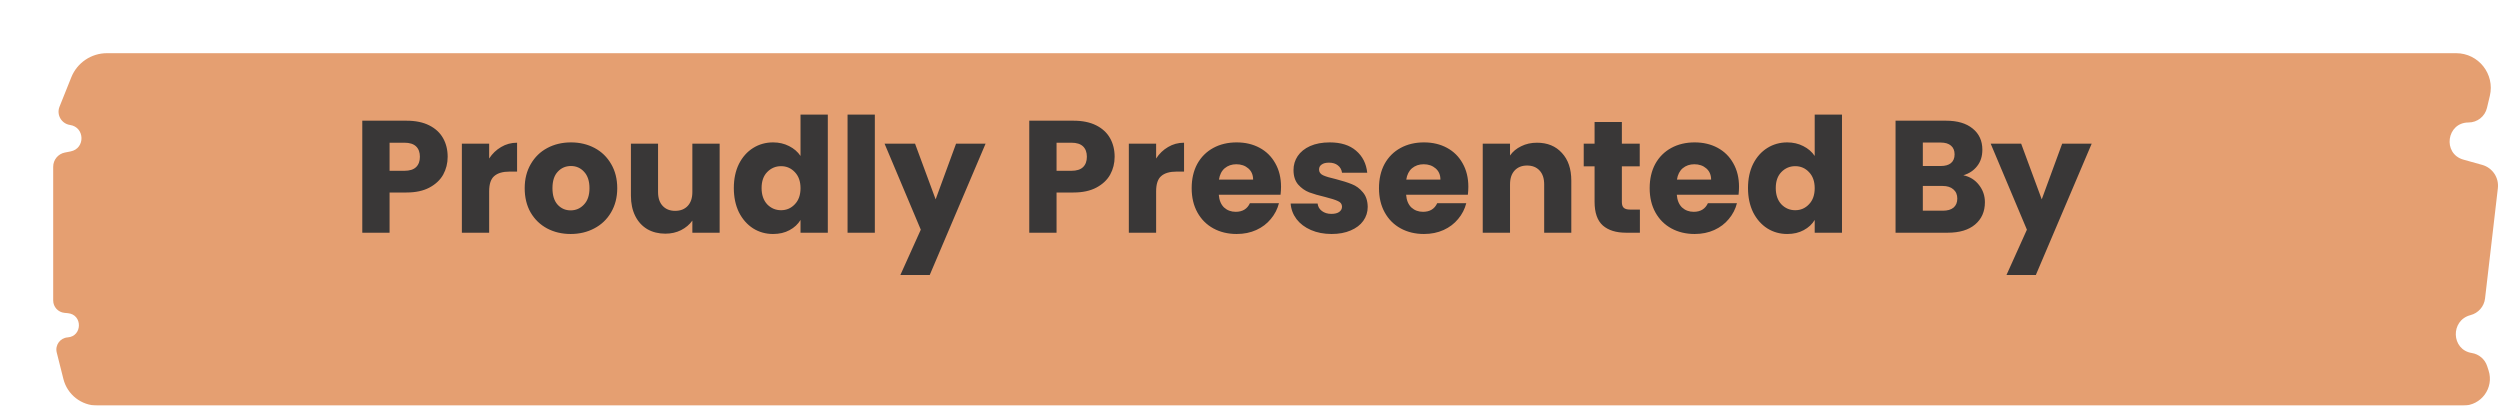 <svg width="376" height="61" viewBox="0 0 376 61" fill="none" xmlns="http://www.w3.org/2000/svg">
<g filter="url(#filter0_d_697_25915)">
<path d="M0.952 8.046L2.723 3.626C3.601 1.436 5.724 0 8.083 0H361.403C364.769 0 367.251 3.143 366.472 6.418L366.039 8.233C365.734 9.516 364.588 10.421 363.269 10.421C359.958 10.421 359.314 15.118 362.503 16.01L365.327 16.8C366.866 17.23 367.864 18.717 367.679 20.305L365.75 36.899C365.61 38.099 364.736 39.092 363.566 39.394C360.516 40.18 360.651 44.599 363.762 45.093C364.84 45.265 365.731 46.025 366.068 47.063L366.282 47.72C367.13 50.326 365.188 53 362.447 53H6.659C4.239 53 2.128 51.355 1.537 49.008L0.532 45.014C0.254 43.912 1.04 42.827 2.173 42.745C4.408 42.584 4.447 39.317 2.216 39.103L1.693 39.053C0.733 38.961 0 38.154 0 37.19V17.076C0 16.039 0.733 15.146 1.751 14.944L2.629 14.771C4.853 14.33 4.774 11.124 2.531 10.794C1.24 10.604 0.466 9.257 0.952 8.046Z" fill="#E59F71"/>
</g>
<path d="M67.328 23.576C67.328 24.552 67.104 25.448 66.656 26.264C66.208 27.064 65.52 27.712 64.592 28.208C63.664 28.704 62.512 28.952 61.136 28.952H58.592V35H54.488V18.152H61.136C62.48 18.152 63.616 18.384 64.544 18.848C65.472 19.312 66.168 19.952 66.632 20.768C67.096 21.584 67.328 22.52 67.328 23.576ZM60.824 25.688C61.608 25.688 62.192 25.504 62.576 25.136C62.96 24.768 63.152 24.248 63.152 23.576C63.152 22.904 62.96 22.384 62.576 22.016C62.192 21.648 61.608 21.464 60.824 21.464H58.592V25.688H60.824ZM73.569 23.84C74.049 23.104 74.649 22.528 75.369 22.112C76.089 21.68 76.889 21.464 77.769 21.464V25.808H76.641C75.617 25.808 74.849 26.032 74.337 26.48C73.825 26.912 73.569 27.68 73.569 28.784V35H69.465V21.608H73.569V23.84ZM85.826 35.192C84.514 35.192 83.33 34.912 82.274 34.352C81.234 33.792 80.41 32.992 79.802 31.952C79.21 30.912 78.914 29.696 78.914 28.304C78.914 26.928 79.218 25.72 79.826 24.68C80.434 23.624 81.266 22.816 82.322 22.256C83.378 21.696 84.562 21.416 85.874 21.416C87.186 21.416 88.37 21.696 89.426 22.256C90.482 22.816 91.314 23.624 91.922 24.68C92.53 25.72 92.834 26.928 92.834 28.304C92.834 29.68 92.522 30.896 91.898 31.952C91.29 32.992 90.45 33.792 89.378 34.352C88.322 34.912 87.138 35.192 85.826 35.192ZM85.826 31.64C86.61 31.64 87.274 31.352 87.818 30.776C88.378 30.2 88.658 29.376 88.658 28.304C88.658 27.232 88.386 26.408 87.842 25.832C87.314 25.256 86.658 24.968 85.874 24.968C85.074 24.968 84.41 25.256 83.882 25.832C83.354 26.392 83.09 27.216 83.09 28.304C83.09 29.376 83.346 30.2 83.858 30.776C84.386 31.352 85.042 31.64 85.826 31.64ZM108.235 21.608V35H104.131V33.176C103.715 33.768 103.147 34.248 102.427 34.616C101.723 34.968 100.939 35.144 100.075 35.144C99.051 35.144 98.147 34.92 97.363 34.472C96.579 34.008 95.971 33.344 95.539 32.48C95.107 31.616 94.891 30.6 94.891 29.432V21.608H98.971V28.88C98.971 29.776 99.203 30.472 99.667 30.968C100.131 31.464 100.755 31.712 101.539 31.712C102.339 31.712 102.971 31.464 103.435 30.968C103.899 30.472 104.131 29.776 104.131 28.88V21.608H108.235ZM110.367 28.28C110.367 26.904 110.623 25.696 111.135 24.656C111.663 23.616 112.375 22.816 113.271 22.256C114.167 21.696 115.167 21.416 116.271 21.416C117.151 21.416 117.951 21.6 118.671 21.968C119.407 22.336 119.983 22.832 120.399 23.456V17.24H124.503V35H120.399V33.08C120.015 33.72 119.463 34.232 118.743 34.616C118.039 35 117.215 35.192 116.271 35.192C115.167 35.192 114.167 34.912 113.271 34.352C112.375 33.776 111.663 32.968 111.135 31.928C110.623 30.872 110.367 29.656 110.367 28.28ZM120.399 28.304C120.399 27.28 120.111 26.472 119.535 25.88C118.975 25.288 118.287 24.992 117.471 24.992C116.655 24.992 115.959 25.288 115.383 25.88C114.823 26.456 114.543 27.256 114.543 28.28C114.543 29.304 114.823 30.12 115.383 30.728C115.959 31.32 116.655 31.616 117.471 31.616C118.287 31.616 118.975 31.32 119.535 30.728C120.111 30.136 120.399 29.328 120.399 28.304ZM131.576 17.24V35H127.472V17.24H131.576ZM148.231 21.608L139.831 41.36H135.415L138.487 34.544L133.038 21.608H137.623L140.719 29.984L143.791 21.608H148.231ZM167.641 23.576C167.641 24.552 167.417 25.448 166.969 26.264C166.521 27.064 165.833 27.712 164.905 28.208C163.977 28.704 162.825 28.952 161.449 28.952H158.905V35H154.801V18.152H161.449C162.793 18.152 163.929 18.384 164.857 18.848C165.785 19.312 166.481 19.952 166.945 20.768C167.409 21.584 167.641 22.52 167.641 23.576ZM161.137 25.688C161.921 25.688 162.505 25.504 162.889 25.136C163.273 24.768 163.465 24.248 163.465 23.576C163.465 22.904 163.273 22.384 162.889 22.016C162.505 21.648 161.921 21.464 161.137 21.464H158.905V25.688H161.137ZM173.881 23.84C174.361 23.104 174.961 22.528 175.681 22.112C176.401 21.68 177.201 21.464 178.081 21.464V25.808H176.953C175.929 25.808 175.161 26.032 174.649 26.48C174.137 26.912 173.881 27.68 173.881 28.784V35H169.777V21.608H173.881V23.84ZM192.667 28.088C192.667 28.472 192.643 28.872 192.595 29.288H183.307C183.371 30.12 183.635 30.76 184.099 31.208C184.579 31.64 185.163 31.856 185.851 31.856C186.875 31.856 187.587 31.424 187.987 30.56H192.355C192.131 31.44 191.723 32.232 191.131 32.936C190.555 33.64 189.827 34.192 188.947 34.592C188.067 34.992 187.083 35.192 185.995 35.192C184.683 35.192 183.515 34.912 182.491 34.352C181.467 33.792 180.667 32.992 180.091 31.952C179.515 30.912 179.227 29.696 179.227 28.304C179.227 26.912 179.507 25.696 180.067 24.656C180.643 23.616 181.443 22.816 182.467 22.256C183.491 21.696 184.667 21.416 185.995 21.416C187.291 21.416 188.443 21.688 189.451 22.232C190.459 22.776 191.243 23.552 191.803 24.56C192.379 25.568 192.667 26.744 192.667 28.088ZM188.467 27.008C188.467 26.304 188.227 25.744 187.747 25.328C187.267 24.912 186.667 24.704 185.947 24.704C185.259 24.704 184.675 24.904 184.195 25.304C183.731 25.704 183.443 26.272 183.331 27.008H188.467ZM200.28 35.192C199.112 35.192 198.072 34.992 197.16 34.592C196.248 34.192 195.528 33.648 195 32.96C194.472 32.256 194.176 31.472 194.112 30.608H198.168C198.216 31.072 198.432 31.448 198.816 31.736C199.2 32.024 199.672 32.168 200.232 32.168C200.744 32.168 201.136 32.072 201.408 31.88C201.696 31.672 201.84 31.408 201.84 31.088C201.84 30.704 201.64 30.424 201.24 30.248C200.84 30.056 200.192 29.848 199.296 29.624C198.336 29.4 197.536 29.168 196.896 28.928C196.256 28.672 195.704 28.28 195.24 27.752C194.776 27.208 194.544 26.48 194.544 25.568C194.544 24.8 194.752 24.104 195.168 23.48C195.6 22.84 196.224 22.336 197.04 21.968C197.872 21.6 198.856 21.416 199.992 21.416C201.672 21.416 202.992 21.832 203.952 22.664C204.928 23.496 205.488 24.6 205.632 25.976H201.84C201.776 25.512 201.568 25.144 201.216 24.872C200.88 24.6 200.432 24.464 199.872 24.464C199.392 24.464 199.024 24.56 198.768 24.752C198.512 24.928 198.384 25.176 198.384 25.496C198.384 25.88 198.584 26.168 198.984 26.36C199.4 26.552 200.04 26.744 200.904 26.936C201.896 27.192 202.704 27.448 203.328 27.704C203.952 27.944 204.496 28.344 204.96 28.904C205.44 29.448 205.688 30.184 205.704 31.112C205.704 31.896 205.48 32.6 205.032 33.224C204.6 33.832 203.968 34.312 203.136 34.664C202.32 35.016 201.368 35.192 200.28 35.192ZM220.839 28.088C220.839 28.472 220.815 28.872 220.767 29.288H211.479C211.543 30.12 211.807 30.76 212.271 31.208C212.751 31.64 213.335 31.856 214.023 31.856C215.047 31.856 215.759 31.424 216.159 30.56H220.527C220.303 31.44 219.895 32.232 219.303 32.936C218.727 33.64 217.999 34.192 217.119 34.592C216.239 34.992 215.255 35.192 214.167 35.192C212.855 35.192 211.687 34.912 210.663 34.352C209.639 33.792 208.839 32.992 208.263 31.952C207.687 30.912 207.399 29.696 207.399 28.304C207.399 26.912 207.679 25.696 208.239 24.656C208.815 23.616 209.615 22.816 210.639 22.256C211.663 21.696 212.839 21.416 214.167 21.416C215.463 21.416 216.615 21.688 217.623 22.232C218.631 22.776 219.415 23.552 219.975 24.56C220.551 25.568 220.839 26.744 220.839 28.088ZM216.639 27.008C216.639 26.304 216.399 25.744 215.919 25.328C215.439 24.912 214.839 24.704 214.119 24.704C213.431 24.704 212.847 24.904 212.367 25.304C211.903 25.704 211.615 26.272 211.503 27.008H216.639ZM231.164 21.464C232.732 21.464 233.98 21.976 234.908 23C235.852 24.008 236.324 25.4 236.324 27.176V35H232.244V27.728C232.244 26.832 232.012 26.136 231.548 25.64C231.084 25.144 230.46 24.896 229.676 24.896C228.892 24.896 228.268 25.144 227.804 25.64C227.34 26.136 227.108 26.832 227.108 27.728V35H223.004V21.608H227.108V23.384C227.524 22.792 228.084 22.328 228.788 21.992C229.492 21.64 230.284 21.464 231.164 21.464ZM246.64 31.52V35H244.552C243.064 35 241.904 34.64 241.072 33.92C240.24 33.184 239.824 31.992 239.824 30.344V25.016H238.192V21.608H239.824V18.344H243.928V21.608H246.616V25.016H243.928V30.392C243.928 30.792 244.024 31.08 244.216 31.256C244.408 31.432 244.728 31.52 245.176 31.52H246.64ZM261.549 28.088C261.549 28.472 261.526 28.872 261.478 29.288H252.19C252.254 30.12 252.518 30.76 252.982 31.208C253.462 31.64 254.046 31.856 254.734 31.856C255.758 31.856 256.47 31.424 256.87 30.56H261.238C261.014 31.44 260.606 32.232 260.014 32.936C259.438 33.64 258.71 34.192 257.83 34.592C256.95 34.992 255.966 35.192 254.878 35.192C253.566 35.192 252.398 34.912 251.374 34.352C250.35 33.792 249.55 32.992 248.974 31.952C248.398 30.912 248.11 29.696 248.11 28.304C248.11 26.912 248.39 25.696 248.95 24.656C249.526 23.616 250.326 22.816 251.35 22.256C252.374 21.696 253.55 21.416 254.878 21.416C256.174 21.416 257.326 21.688 258.334 22.232C259.342 22.776 260.126 23.552 260.686 24.56C261.262 25.568 261.549 26.744 261.549 28.088ZM257.35 27.008C257.35 26.304 257.11 25.744 256.63 25.328C256.15 24.912 255.55 24.704 254.83 24.704C254.142 24.704 253.558 24.904 253.078 25.304C252.614 25.704 252.326 26.272 252.214 27.008H257.35ZM262.899 28.28C262.899 26.904 263.155 25.696 263.667 24.656C264.195 23.616 264.907 22.816 265.803 22.256C266.699 21.696 267.699 21.416 268.803 21.416C269.683 21.416 270.483 21.6 271.203 21.968C271.939 22.336 272.515 22.832 272.931 23.456V17.24H277.035V35H272.931V33.08C272.547 33.72 271.995 34.232 271.275 34.616C270.571 35 269.747 35.192 268.803 35.192C267.699 35.192 266.699 34.912 265.803 34.352C264.907 33.776 264.195 32.968 263.667 31.928C263.155 30.872 262.899 29.656 262.899 28.28ZM272.931 28.304C272.931 27.28 272.643 26.472 272.067 25.88C271.507 25.288 270.819 24.992 270.003 24.992C269.187 24.992 268.491 25.288 267.915 25.88C267.355 26.456 267.075 27.256 267.075 28.28C267.075 29.304 267.355 30.12 267.915 30.728C268.491 31.32 269.187 31.616 270.003 31.616C270.819 31.616 271.507 31.32 272.067 30.728C272.643 30.136 272.931 29.328 272.931 28.304ZM295.29 26.36C296.266 26.568 297.05 27.056 297.642 27.824C298.234 28.576 298.53 29.44 298.53 30.416C298.53 31.824 298.034 32.944 297.042 33.776C296.066 34.592 294.698 35 292.938 35H285.09V18.152H292.674C294.386 18.152 295.722 18.544 296.682 19.328C297.658 20.112 298.146 21.176 298.146 22.52C298.146 23.512 297.882 24.336 297.354 24.992C296.842 25.648 296.154 26.104 295.29 26.36ZM289.194 24.968H291.882C292.554 24.968 293.066 24.824 293.418 24.536C293.786 24.232 293.97 23.792 293.97 23.216C293.97 22.64 293.786 22.2 293.418 21.896C293.066 21.592 292.554 21.44 291.882 21.44H289.194V24.968ZM292.218 31.688C292.906 31.688 293.434 31.536 293.802 31.232C294.186 30.912 294.378 30.456 294.378 29.864C294.378 29.272 294.178 28.808 293.778 28.472C293.394 28.136 292.858 27.968 292.17 27.968H289.194V31.688H292.218ZM314.59 21.608L306.19 41.36H301.774L304.846 34.544L299.398 21.608H303.982L307.078 29.984L310.15 21.608H314.59Z" fill="#393737"/>
<defs>
<filter id="filter0_d_697_25915" x="0" y="0" width="375.701" height="61" filterUnits="userSpaceOnUse" color-interpolation-filters="sRGB">
<feFlood flood-opacity="0" result="BackgroundImageFix"/>
<feColorMatrix in="SourceAlpha" type="matrix" values="0 0 0 0 0 0 0 0 0 0 0 0 0 0 0 0 0 0 127 0" result="hardAlpha"/>
<feOffset dx="8" dy="8"/>
<feComposite in2="hardAlpha" operator="out"/>
<feColorMatrix type="matrix" values="0 0 0 0 0.729 0 0 0 0 0.353 0 0 0 0 0.192 0 0 0 0.6 0"/>
<feBlend mode="normal" in2="BackgroundImageFix" result="effect1_dropShadow_697_25915"/>
<feBlend mode="normal" in="SourceGraphic" in2="effect1_dropShadow_697_25915" result="shape"/>
</filter>
</defs>
</svg>
